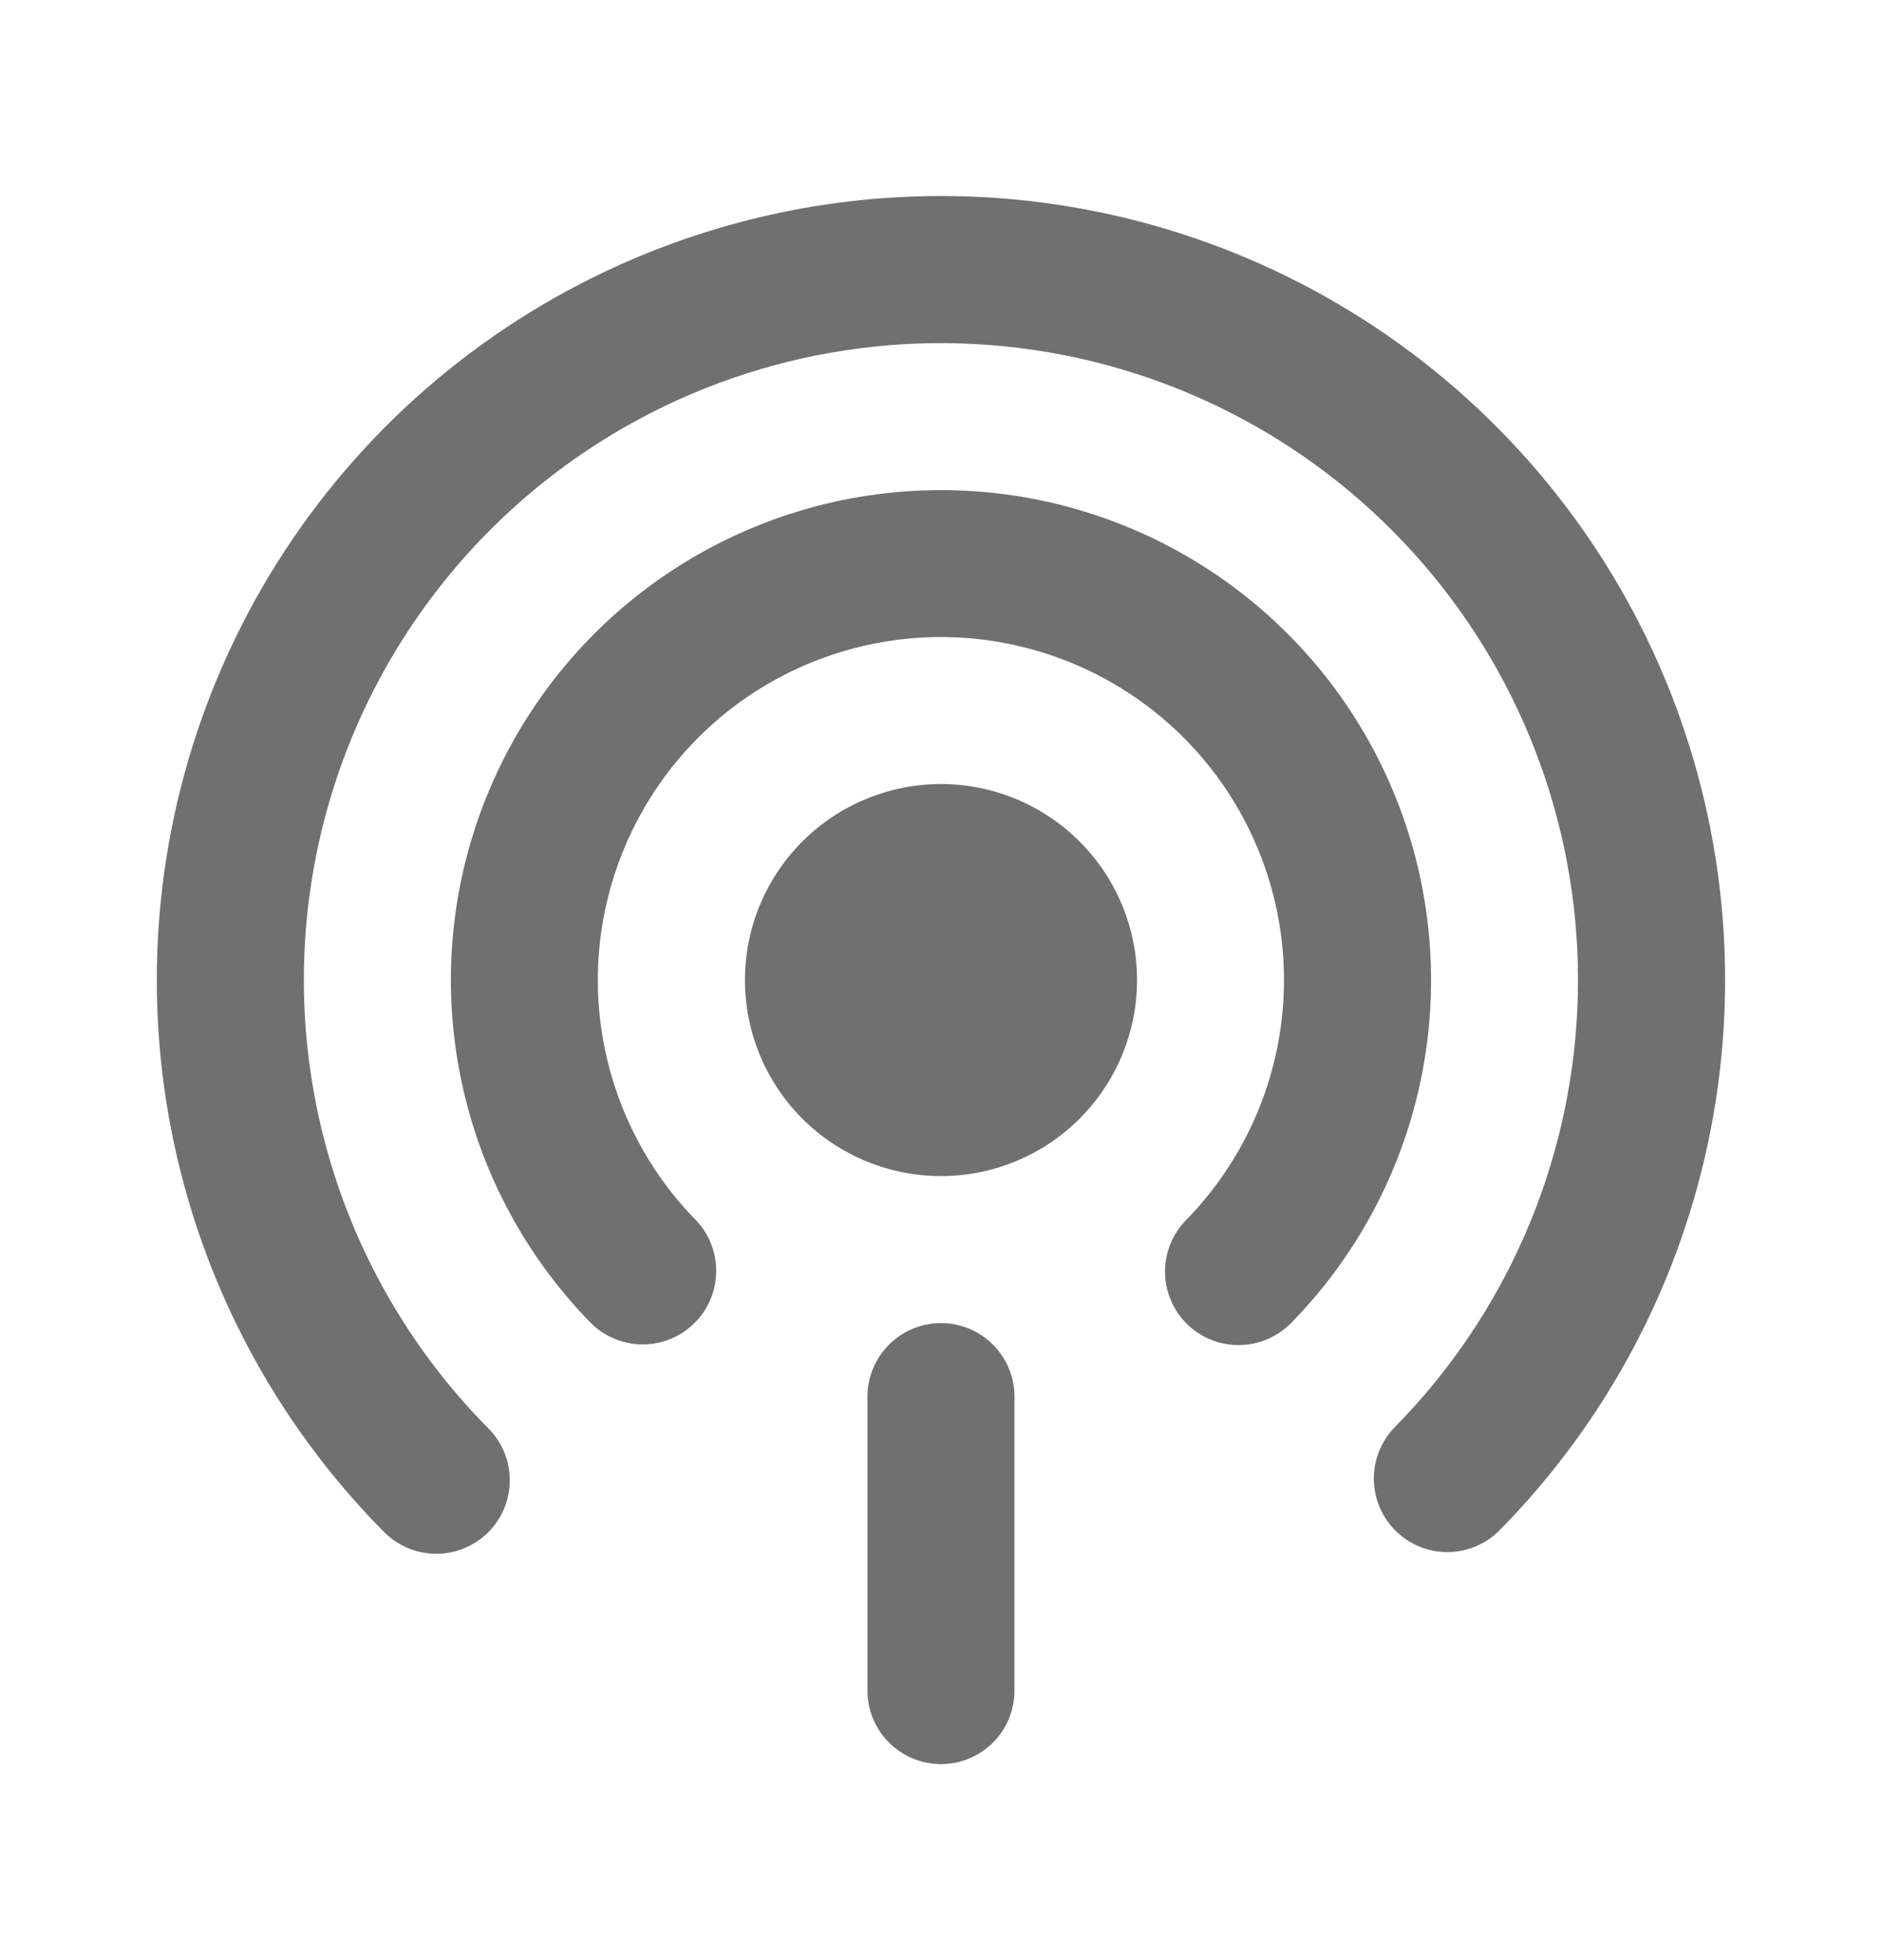 <svg width="24" height="25" viewBox="0 0 24 25" fill="none" xmlns="http://www.w3.org/2000/svg">
<path fill-rule="evenodd" clip-rule="evenodd" d="M7.496 5.738C9.17 4.623 11.199 4.169 13.188 4.464C15.178 4.758 16.988 5.78 18.267 7.332C19.547 8.884 20.206 10.856 20.115 12.865C20.025 14.874 19.193 16.779 17.779 18.21C17.61 18.388 17.516 18.625 17.52 18.871C17.523 19.117 17.623 19.352 17.798 19.525C17.973 19.698 18.209 19.795 18.455 19.796C18.701 19.796 18.938 19.7 19.113 19.528C20.5 18.124 21.44 16.342 21.816 14.406C22.192 12.47 21.987 10.465 21.227 8.645C20.466 6.825 19.184 5.27 17.543 4.177C15.901 3.083 13.972 2.5 12 2.5C10.027 2.5 8.099 3.083 6.457 4.177C4.815 5.27 3.533 6.825 2.773 8.645C2.012 10.465 1.807 12.47 2.183 14.406C2.559 16.342 3.5 18.124 4.886 19.528C4.972 19.617 5.075 19.689 5.189 19.739C5.303 19.789 5.426 19.815 5.55 19.817C5.675 19.819 5.798 19.796 5.914 19.749C6.029 19.703 6.134 19.634 6.223 19.547C6.311 19.459 6.381 19.355 6.429 19.24C6.477 19.125 6.501 19.002 6.501 18.878C6.501 18.753 6.476 18.63 6.428 18.516C6.379 18.401 6.309 18.297 6.22 18.21C5.378 17.358 4.735 16.33 4.337 15.2C3.939 14.069 3.795 12.865 3.917 11.673C4.039 10.481 4.423 9.331 5.042 8.305C5.661 7.279 6.499 6.402 7.496 5.738ZM12 8.125C12.861 8.126 13.703 8.38 14.421 8.857C15.138 9.333 15.699 10.011 16.032 10.805C16.366 11.6 16.458 12.474 16.296 13.32C16.135 14.166 15.727 14.946 15.125 15.562C15.038 15.649 14.97 15.754 14.925 15.868C14.879 15.982 14.855 16.104 14.857 16.227C14.858 16.351 14.884 16.472 14.932 16.585C14.98 16.699 15.05 16.802 15.138 16.888C15.226 16.974 15.33 17.042 15.445 17.088C15.559 17.134 15.681 17.157 15.804 17.155C15.927 17.154 16.049 17.129 16.162 17.08C16.276 17.032 16.378 16.962 16.465 16.874C17.326 15.995 17.908 14.881 18.139 13.672C18.369 12.463 18.238 11.213 17.761 10.079C17.285 8.945 16.483 7.976 15.458 7.295C14.434 6.614 13.23 6.251 12 6.251C10.769 6.251 9.566 6.614 8.541 7.295C7.516 7.976 6.715 8.945 6.238 10.079C5.761 11.213 5.63 12.463 5.861 13.672C6.091 14.881 6.674 15.995 7.535 16.874C7.71 17.048 7.946 17.146 8.192 17.147C8.439 17.148 8.675 17.052 8.852 16.879C9.028 16.707 9.129 16.472 9.133 16.226C9.138 15.979 9.045 15.741 8.875 15.563C8.272 14.947 7.864 14.168 7.702 13.321C7.54 12.475 7.632 11.6 7.966 10.806C8.3 10.011 8.86 9.333 9.578 8.856C10.296 8.38 11.138 8.125 12 8.125ZM14.5 12.5C14.5 13.163 14.236 13.799 13.767 14.268C13.299 14.737 12.663 15 12 15C11.337 15 10.701 14.737 10.232 14.268C9.763 13.799 9.5 13.163 9.5 12.5C9.5 11.837 9.763 11.201 10.232 10.733C10.701 10.264 11.337 10 12 10C12.663 10 13.299 10.264 13.767 10.733C14.236 11.201 14.5 11.837 14.5 12.5ZM12.937 17.813C12.937 17.564 12.838 17.326 12.663 17.15C12.487 16.974 12.248 16.875 12 16.875C11.751 16.875 11.513 16.974 11.337 17.15C11.161 17.326 11.062 17.564 11.062 17.813V21.562C11.062 21.811 11.161 22.05 11.337 22.225C11.513 22.401 11.751 22.5 12 22.5C12.248 22.5 12.487 22.401 12.663 22.225C12.838 22.05 12.937 21.811 12.937 21.562V17.813Z" fill="#707070"/>
</svg>

